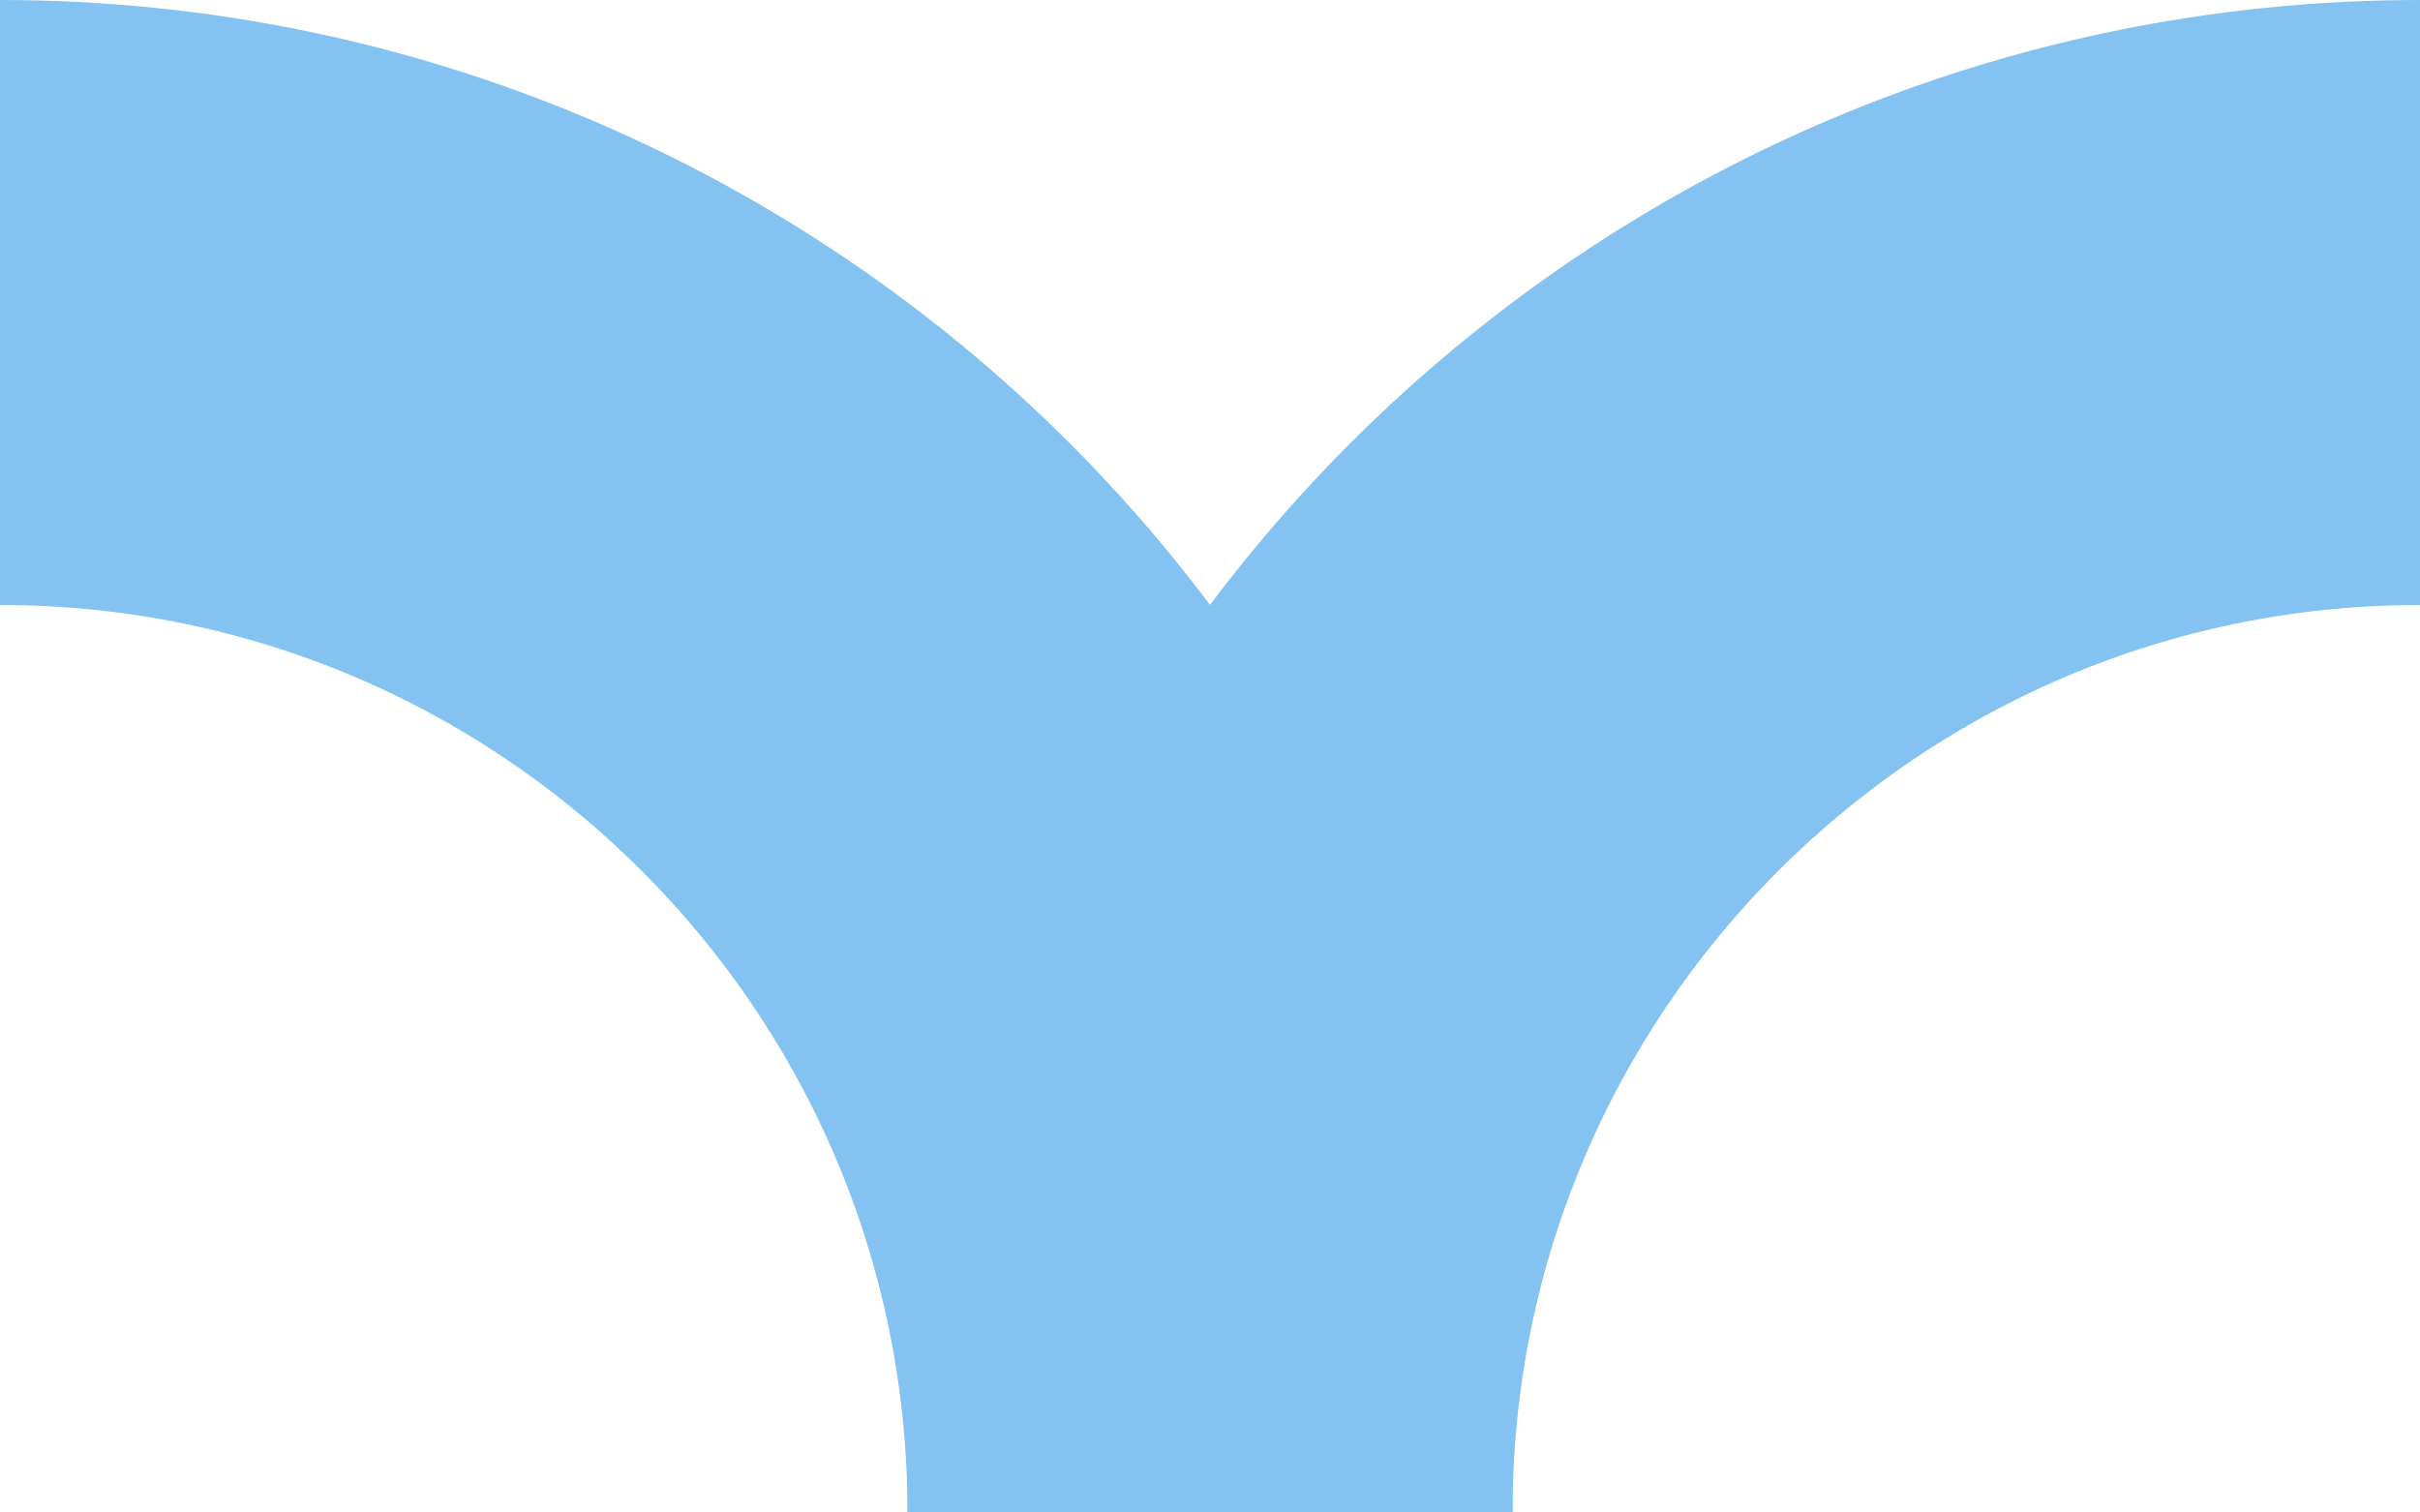 <?xml version="1.0" encoding="UTF-8" standalone="no"?>
<svg width="16px" height="10px" viewBox="0 0 16 10" version="1.1" xmlns="http://www.w3.org/2000/svg" xmlns:xlink="http://www.w3.org/1999/xlink">
    <!-- Generator: Sketch 47.1 (45422) - http://www.bohemiancoding.com/sketch -->
    <title>Group Copy 6</title>
    <desc>Created with Sketch.</desc>
    <defs></defs>
    <g id="Pages" stroke="none" stroke-width="1" fill="none" fill-rule="evenodd">
        <g id="1920---Главная" transform="translate(-1468, -784)" stroke="#84C2F1" stroke-width="4">
            <g id="adv-1" transform="translate(1300, 757)">
                <g id="Group-Copy-6" transform="translate(176, 33) scale(1, -1) translate(-176, -33) translate(168, 29)">
                    <path d="M0,8 C4.418,8 8,4.418 8,0" id="Oval"></path>
                    <path d="M8,8 C12.418,8 16,4.418 16,0" id="Oval-Copy-4" transform="translate(12, 4) scale(-1, 1) translate(-12, -4) "></path>
                </g>
            </g>
        </g>
    </g>
</svg>